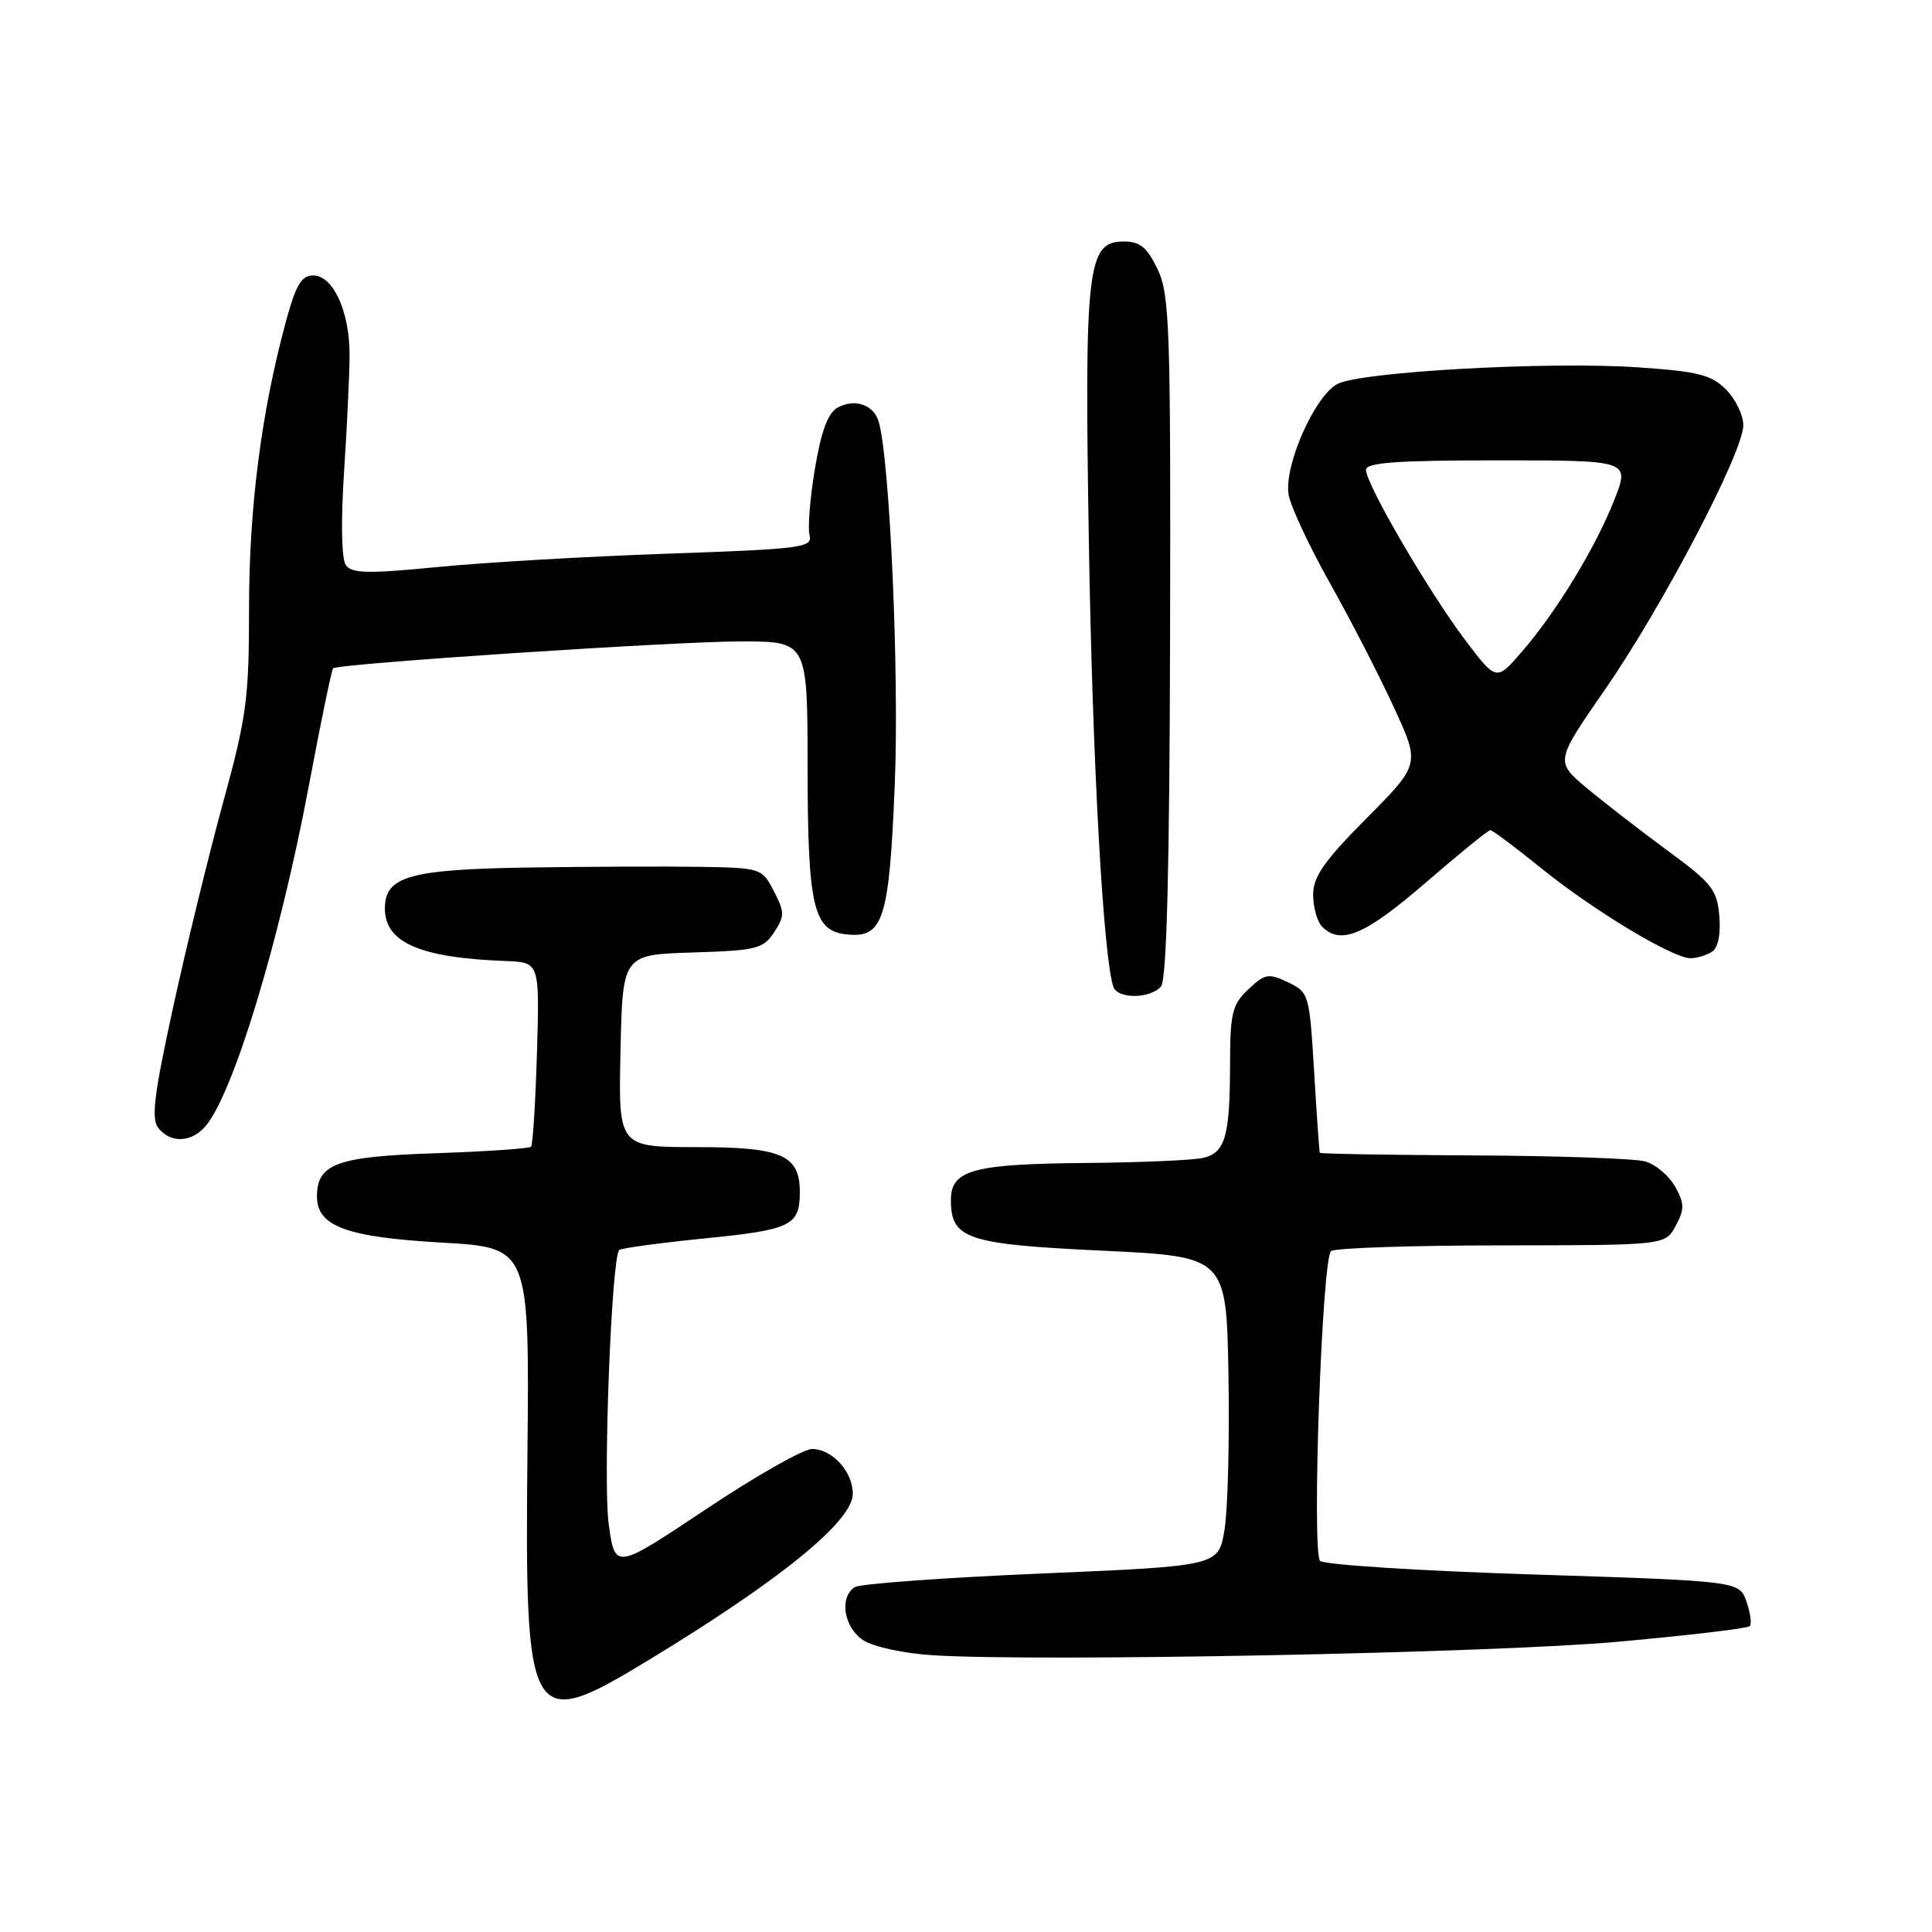 <?xml version="1.0" encoding="UTF-8" standalone="no"?>
<!DOCTYPE svg PUBLIC "-//W3C//DTD SVG 1.1//EN" "http://www.w3.org/Graphics/SVG/1.1/DTD/svg11.dtd" >
<svg xmlns="http://www.w3.org/2000/svg" xmlns:xlink="http://www.w3.org/1999/xlink" version="1.1" viewBox="0 0 256 256">
 <g >
 <path fill="currentColor"
d=" M 85.93 219.98 C 103.45 209.34 113.00 201.56 113.00 197.93 C 113.00 195.00 110.27 192.00 107.60 192.00 C 106.44 192.00 100.10 195.60 93.50 200.01 C 81.50 208.01 81.50 208.01 80.66 201.98 C 79.88 196.42 81.02 166.63 82.05 165.63 C 82.30 165.39 87.42 164.69 93.44 164.09 C 104.78 162.96 105.96 162.39 105.98 158.08 C 106.02 153.05 103.66 152.00 92.32 152.00 C 81.94 152.00 81.94 152.00 82.22 139.25 C 82.50 126.50 82.50 126.50 91.75 126.21 C 100.24 125.95 101.13 125.73 102.57 123.54 C 103.99 121.37 103.98 120.87 102.54 118.08 C 100.97 115.04 100.84 115.00 92.72 114.86 C 88.20 114.79 77.97 114.83 70.00 114.95 C 54.25 115.20 51.00 116.12 51.00 120.37 C 51.00 124.89 55.62 126.91 67.00 127.34 C 71.50 127.51 71.50 127.51 71.15 139.51 C 70.95 146.10 70.60 151.70 70.37 151.95 C 70.13 152.19 64.44 152.58 57.72 152.81 C 44.61 153.25 42.00 154.20 42.00 158.54 C 42.00 162.49 45.89 163.93 58.53 164.65 C 70.15 165.31 70.15 165.31 69.89 192.54 C 69.53 228.69 70.07 229.61 85.93 219.98 Z  M 214.41 217.54 C 223.72 216.70 231.56 215.77 231.85 215.48 C 232.14 215.20 231.94 213.73 231.42 212.23 C 230.46 209.50 230.46 209.50 202.98 208.62 C 187.87 208.14 175.23 207.32 174.90 206.81 C 173.80 205.08 175.19 166.55 176.38 165.77 C 177.00 165.36 187.21 165.02 199.08 165.02 C 220.66 165.00 220.66 165.00 222.04 162.42 C 223.23 160.21 223.21 159.47 221.95 157.21 C 221.13 155.77 219.35 154.27 217.98 153.89 C 216.62 153.51 206.39 153.15 195.25 153.10 C 184.11 153.04 174.94 152.89 174.88 152.75 C 174.81 152.61 174.47 147.78 174.13 142.01 C 173.51 131.73 173.44 131.49 170.67 130.16 C 168.09 128.93 167.61 129.01 165.42 131.08 C 163.28 133.09 163.00 134.22 162.99 140.92 C 162.97 150.53 162.37 152.69 159.50 153.41 C 158.23 153.73 151.21 154.04 143.91 154.10 C 128.91 154.23 126.00 155.02 126.00 159.01 C 126.00 164.17 128.10 164.87 146.05 165.72 C 162.50 166.50 162.50 166.50 162.78 182.24 C 162.93 190.89 162.69 200.12 162.25 202.74 C 161.46 207.50 161.46 207.50 137.98 208.50 C 125.07 209.05 113.94 209.86 113.25 210.31 C 111.17 211.66 111.81 215.65 114.39 217.34 C 115.74 218.22 119.78 219.09 123.64 219.33 C 137.80 220.22 197.99 219.03 214.41 217.54 Z  M 27.21 149.25 C 30.89 145.00 37.04 124.75 40.91 104.19 C 42.49 95.77 43.94 88.74 44.14 88.56 C 44.83 87.93 89.56 84.98 98.25 84.99 C 107.00 85.00 107.00 85.00 107.01 101.75 C 107.03 120.10 107.76 123.29 112.08 123.80 C 117.04 124.38 117.82 122.00 118.56 103.98 C 119.17 89.26 117.90 60.78 116.42 55.84 C 115.76 53.63 113.28 52.78 111.02 53.99 C 109.72 54.68 108.84 57.04 107.99 62.05 C 107.34 65.94 107.01 69.93 107.27 70.91 C 107.70 72.56 106.30 72.74 88.62 73.36 C 78.10 73.72 64.38 74.51 58.13 75.12 C 48.72 76.04 46.60 76.00 45.82 74.87 C 45.25 74.05 45.16 69.05 45.59 62.50 C 45.99 56.45 46.32 49.46 46.32 46.97 C 46.32 41.25 44.13 36.50 41.50 36.50 C 39.93 36.50 39.19 37.77 37.84 42.77 C 34.61 54.73 33.00 67.32 33.00 80.58 C 33.00 92.57 32.68 94.98 29.53 106.45 C 27.63 113.40 24.65 125.60 22.92 133.56 C 20.38 145.21 20.01 148.31 21.01 149.51 C 22.66 151.51 25.35 151.39 27.21 149.25 Z  M 153.85 130.69 C 154.59 129.78 154.97 115.26 155.04 84.37 C 155.13 43.38 154.99 39.04 153.39 35.68 C 151.99 32.76 151.06 32.00 148.89 32.00 C 144.05 32.00 143.67 35.35 144.29 72.42 C 144.77 101.20 146.19 126.72 147.52 130.75 C 148.07 132.40 152.46 132.36 153.85 130.69 Z  M 226.82 126.13 C 227.65 125.61 228.02 123.84 227.82 121.40 C 227.53 117.90 226.84 117.03 221.00 112.74 C 217.43 110.11 212.60 106.38 210.28 104.44 C 206.06 100.91 206.06 100.91 212.71 91.31 C 220.34 80.28 231.00 59.90 231.00 56.33 C 231.00 55.00 229.96 52.87 228.70 51.61 C 226.74 49.65 224.99 49.21 216.95 48.67 C 205.07 47.87 180.25 49.26 177.21 50.88 C 174.15 52.52 170.06 61.86 170.76 65.62 C 171.06 67.20 173.51 72.44 176.22 77.26 C 178.93 82.08 182.73 89.46 184.66 93.65 C 188.18 101.27 188.18 101.27 181.09 108.41 C 175.44 114.10 174.00 116.16 174.00 118.57 C 174.00 120.24 174.54 122.14 175.20 122.80 C 177.66 125.26 180.87 123.90 188.86 117.00 C 193.32 113.15 197.19 110.00 197.48 110.00 C 197.76 110.00 200.80 112.28 204.24 115.06 C 211.11 120.62 221.64 126.97 224.00 126.97 C 224.82 126.97 226.09 126.59 226.82 126.13 Z  M 194.11 84.76 C 189.31 78.40 181.00 64.15 181.00 62.27 C 181.00 61.29 184.99 61.00 198.49 61.00 C 215.97 61.00 215.97 61.00 213.90 66.25 C 211.42 72.56 206.23 81.08 201.63 86.39 C 198.27 90.27 198.27 90.27 194.11 84.76 Z "/>
</g>
</svg>
